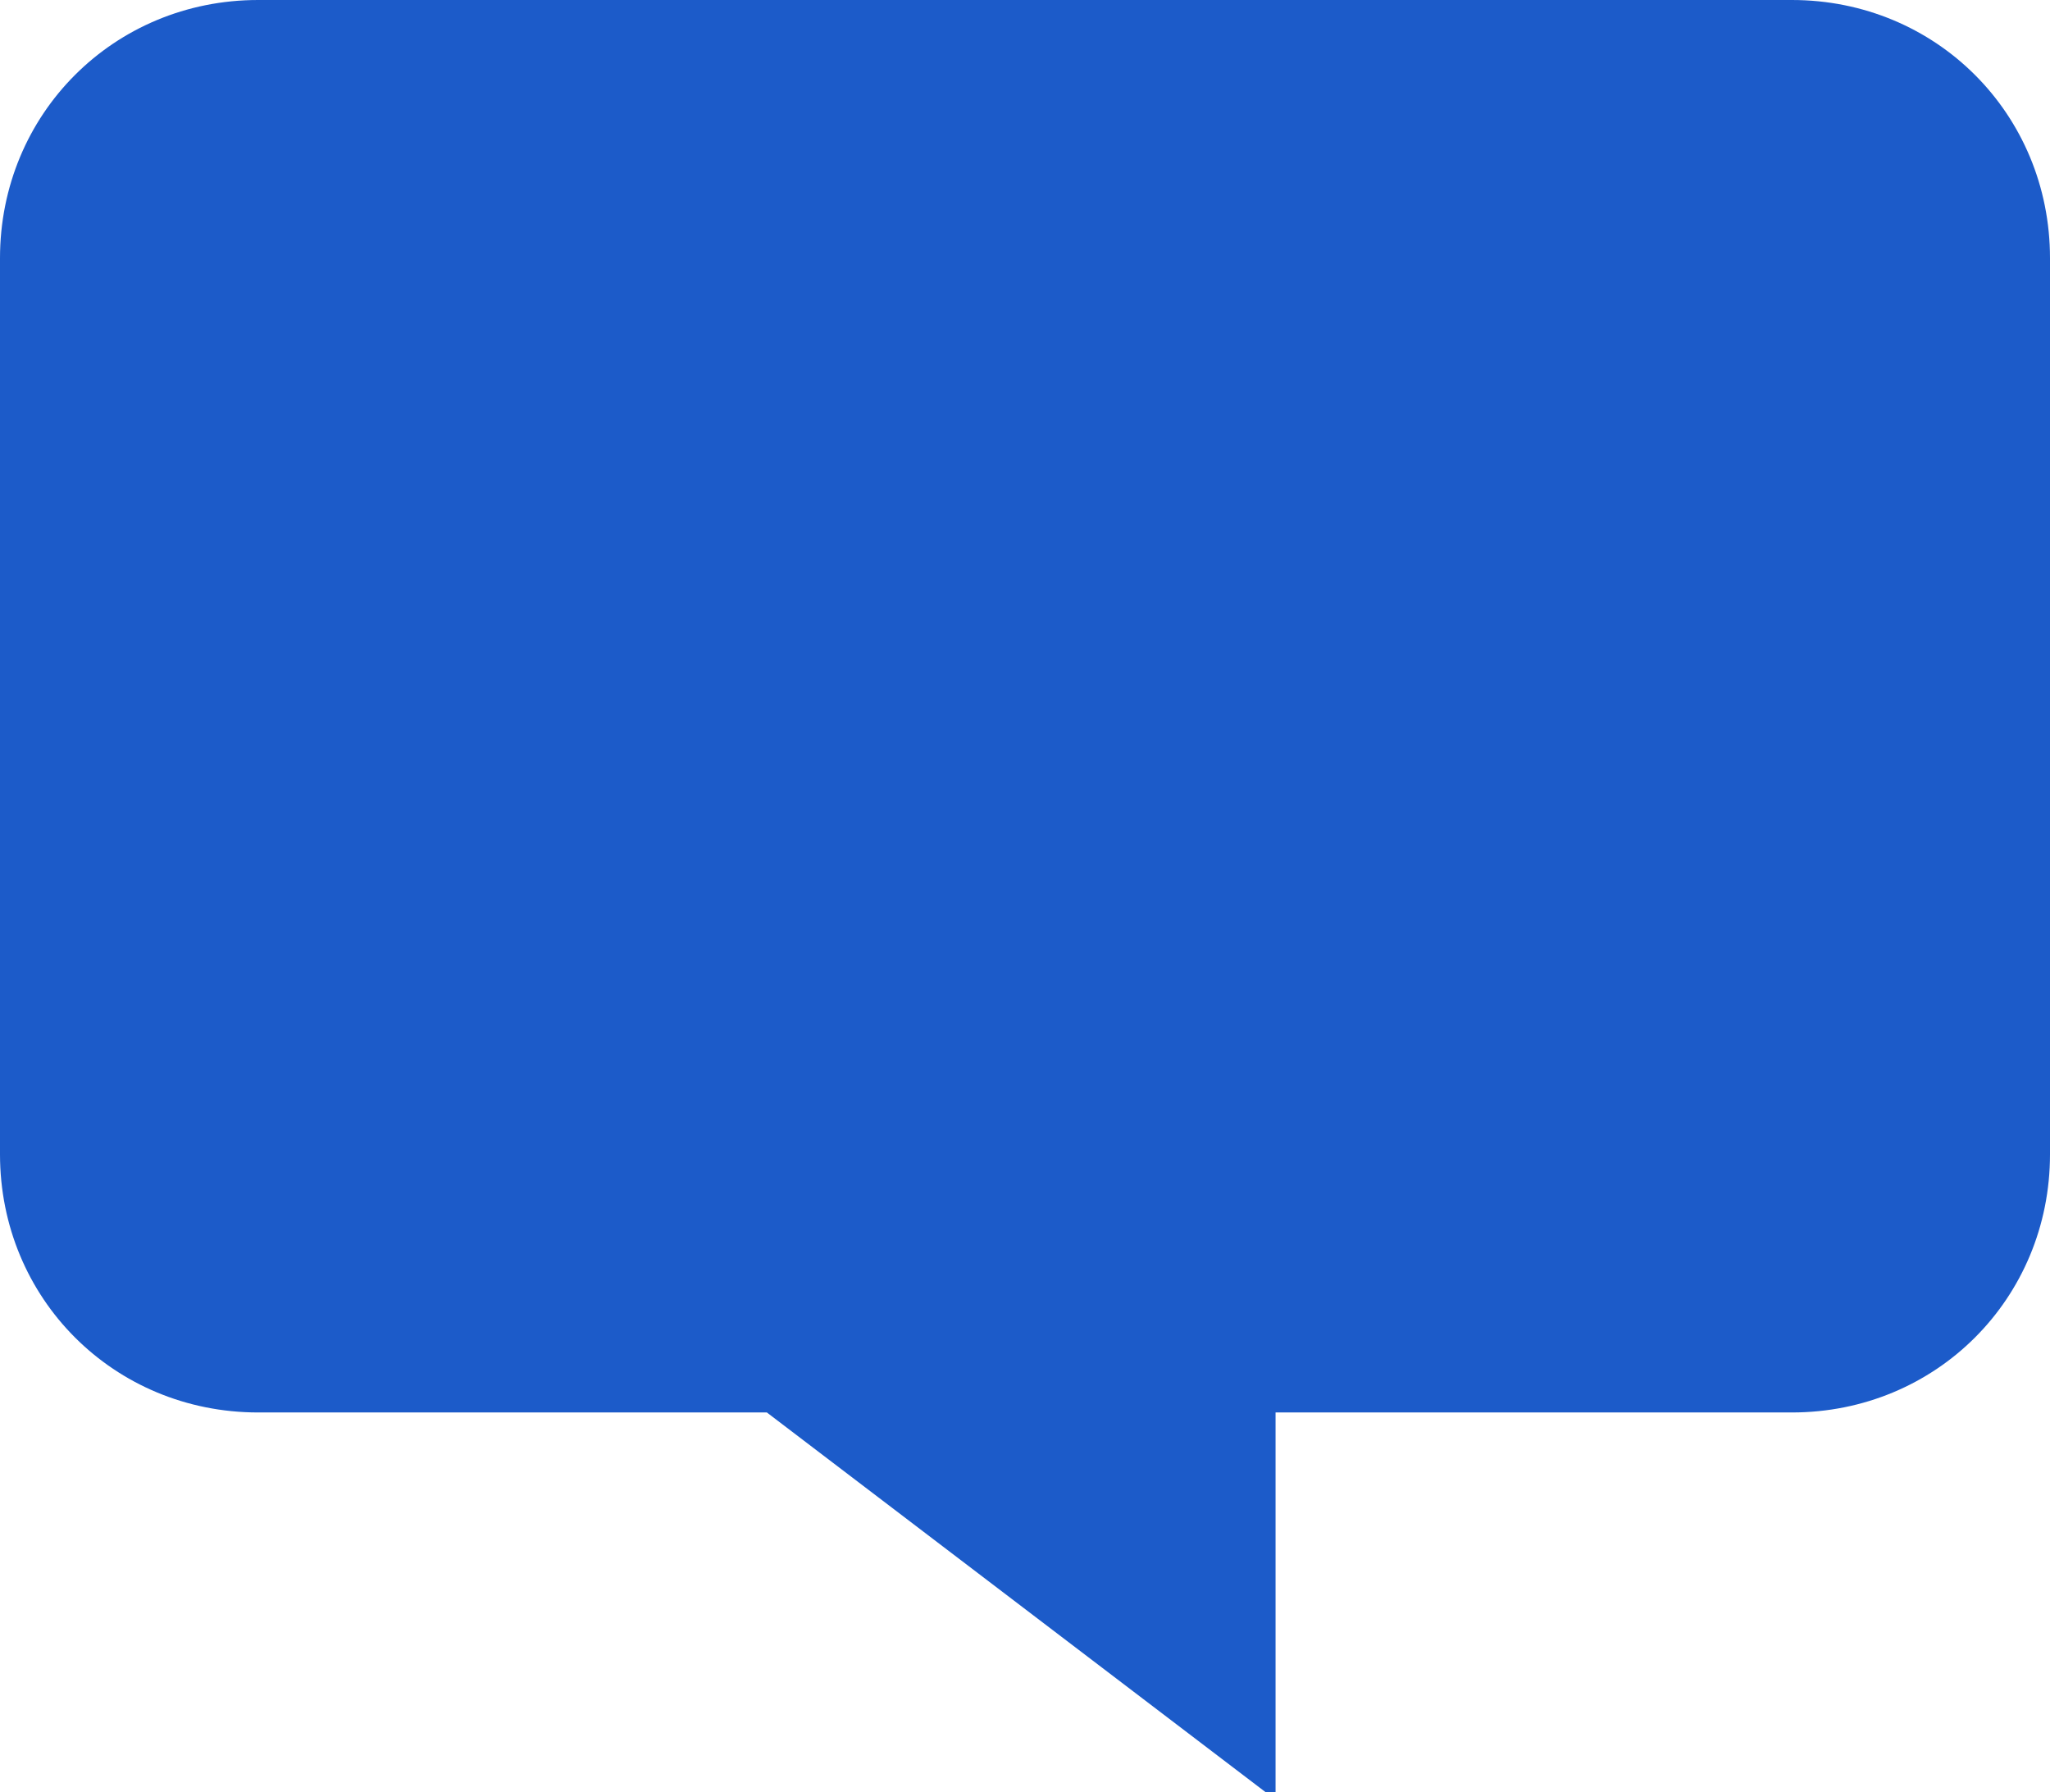 <?xml version="1.0" encoding="utf-8"?>
<!-- Generator: Adobe Illustrator 18.1.1, SVG Export Plug-In . SVG Version: 6.00 Build 0)  -->
<svg version="1.1" id="Слой_1" xmlns="http://www.w3.org/2000/svg" xmlns:xlink="http://www.w3.org/1999/xlink" x="0px" y="0px"
	 viewBox="0 0 27 23.6" enable-background="new 0 0 27 23.6" xml:space="preserve">
<g>
	<path fill="#1C5BC9" d="M23.6,0H3.4C1.5,0,0,1.5,0,3.4v11.8c0,1.9,1.5,3.4,3.4,3.4h6.7l6.7,5.1v-5.1h6.8c1.9,0,3.4-1.5,3.4-3.4V3.4
		C27,1.5,25.5,0,23.6,0z"/>
</g>
</svg>
